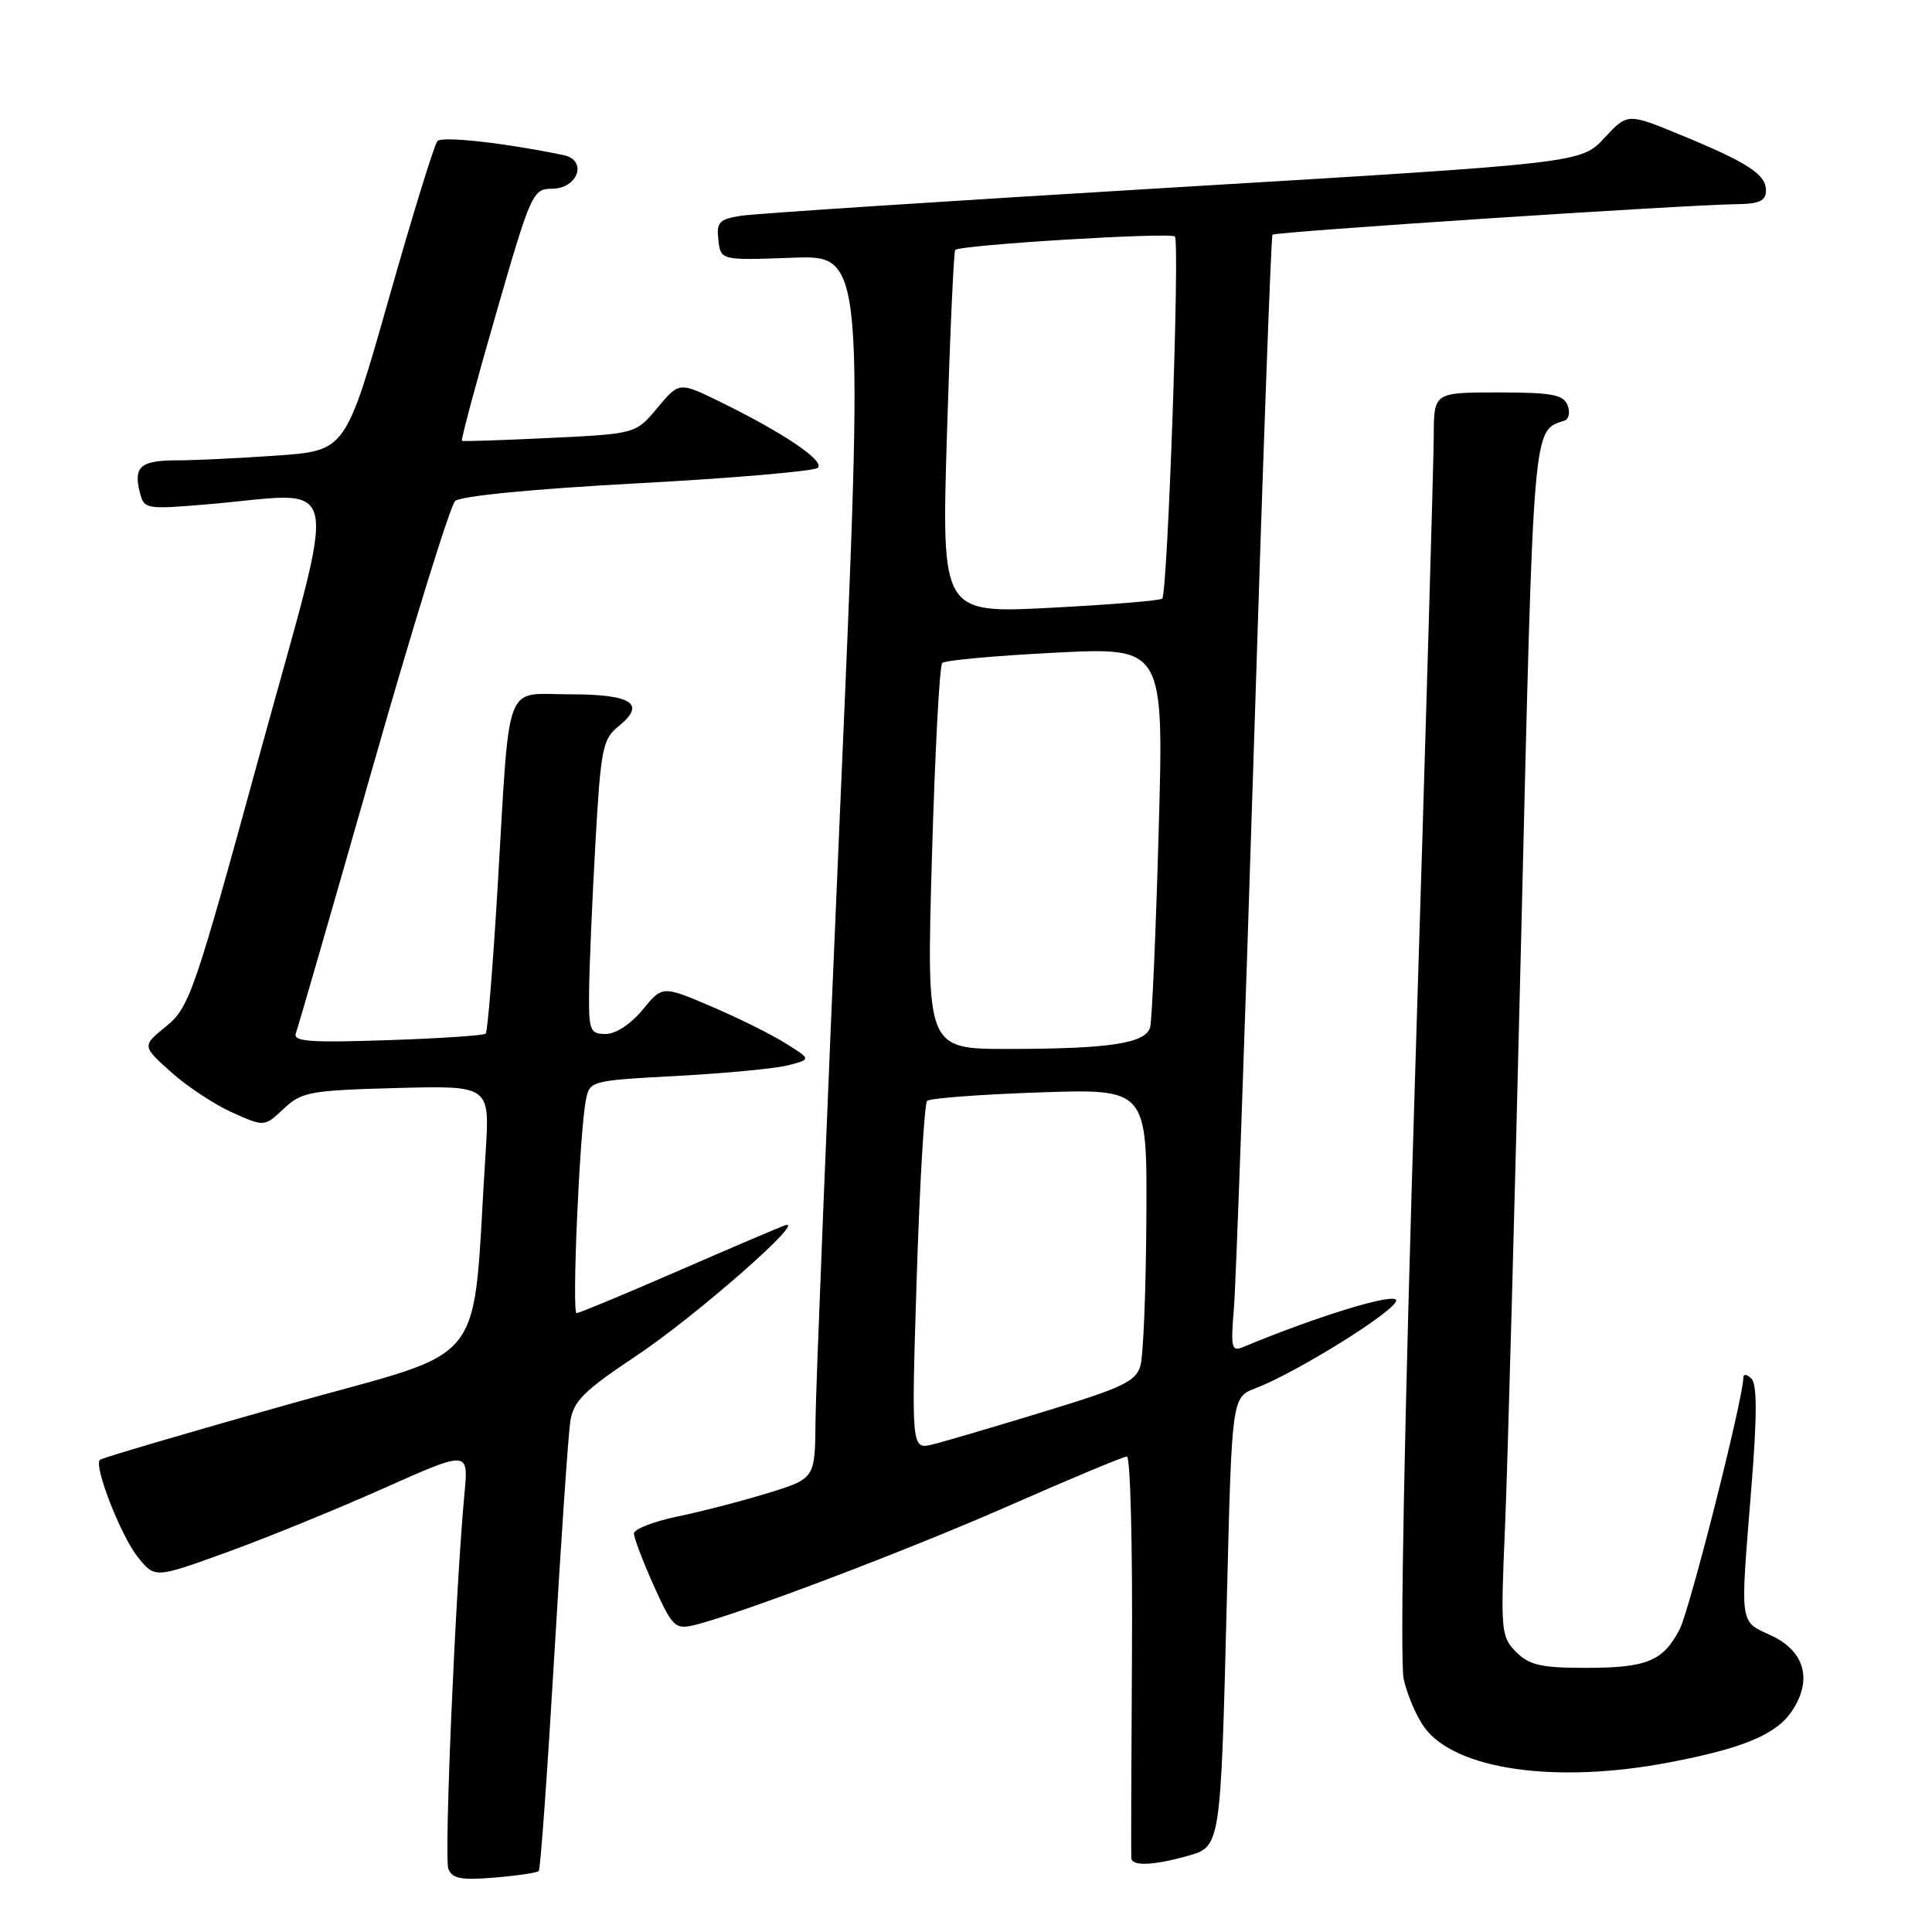 <?xml version="1.0" encoding="UTF-8" standalone="no"?>
<!DOCTYPE svg PUBLIC "-//W3C//DTD SVG 1.1//EN" "http://www.w3.org/Graphics/SVG/1.1/DTD/svg11.dtd" >
<svg xmlns="http://www.w3.org/2000/svg" xmlns:xlink="http://www.w3.org/1999/xlink" version="1.1" viewBox="0 0 256 256">
 <g >
 <path fill="currentColor"
d=" M 71.39 247.92 C 71.61 247.69 72.53 234.90 73.44 219.50 C 74.34 204.10 75.30 190.07 75.57 188.32 C 75.99 185.65 77.38 184.27 84.29 179.67 C 92.13 174.45 107.16 161.27 104.00 162.37 C 103.17 162.66 96.76 165.40 89.75 168.45 C 82.74 171.50 76.73 174.00 76.40 174.00 C 75.76 174.00 76.78 150.27 77.62 145.84 C 78.12 143.20 78.15 143.19 89.81 142.56 C 96.24 142.21 102.85 141.58 104.50 141.14 C 107.50 140.36 107.50 140.36 104.00 138.19 C 102.08 136.99 97.64 134.80 94.14 133.31 C 87.77 130.60 87.77 130.60 85.14 133.81 C 83.58 135.70 81.58 137.01 80.25 137.01 C 78.17 137.00 78.00 136.56 78.06 131.25 C 78.09 128.09 78.47 119.33 78.89 111.80 C 79.61 99.13 79.84 97.95 81.99 96.21 C 85.66 93.24 83.74 92.00 75.49 92.00 C 66.68 92.00 67.60 89.53 65.94 117.50 C 65.32 127.95 64.61 136.71 64.36 136.96 C 64.12 137.21 58.24 137.60 51.31 137.83 C 40.89 138.18 38.78 138.01 39.21 136.88 C 39.50 136.12 44.09 120.20 49.43 101.50 C 54.76 82.80 59.66 67.00 60.31 66.39 C 61.02 65.72 70.72 64.78 84.50 64.04 C 97.15 63.36 107.89 62.43 108.36 61.99 C 109.33 61.08 103.88 57.39 95.51 53.29 C 90.00 50.58 90.00 50.58 87.12 54.03 C 84.24 57.48 84.24 57.48 72.87 58.03 C 66.62 58.33 61.37 58.51 61.21 58.41 C 61.05 58.32 63.07 50.77 65.71 41.64 C 70.34 25.58 70.59 25.02 73.13 25.01 C 76.61 25.00 77.90 21.21 74.66 20.55 C 66.74 18.92 58.59 18.01 57.96 18.70 C 57.55 19.14 54.65 28.55 51.51 39.61 C 45.80 59.71 45.80 59.71 36.75 60.36 C 31.77 60.71 25.76 61.00 23.41 61.00 C 18.63 61.00 17.67 61.83 18.52 65.22 C 19.08 67.46 19.31 67.51 27.30 66.84 C 45.78 65.30 44.95 61.50 34.49 99.67 C 25.75 131.58 25.10 133.47 22.04 135.97 C 18.81 138.60 18.81 138.60 22.66 142.05 C 24.77 143.95 28.42 146.36 30.77 147.41 C 35.03 149.32 35.03 149.32 37.59 146.91 C 39.97 144.68 41.06 144.48 52.53 144.17 C 64.91 143.84 64.91 143.84 64.35 152.67 C 62.45 182.13 65.35 178.43 38.08 186.12 C 24.65 189.91 13.46 193.20 13.23 193.44 C 12.40 194.26 16.02 203.52 18.26 206.32 C 20.52 209.14 20.52 209.14 30.01 205.70 C 35.23 203.81 44.58 200.00 50.79 197.23 C 62.08 192.19 62.08 192.19 61.55 197.84 C 60.36 210.51 58.83 246.12 59.41 247.63 C 59.91 248.93 61.11 249.16 65.51 248.79 C 68.53 248.54 71.18 248.15 71.39 247.92 Z  M 157.17 245.97 C 161.80 244.68 161.73 245.17 162.58 211.32 C 163.23 185.15 163.23 185.15 166.37 183.95 C 171.89 181.83 185.00 173.65 185.00 172.32 C 185.00 171.20 174.67 174.35 164.75 178.48 C 163.18 179.14 163.06 178.64 163.50 173.36 C 163.77 170.13 164.95 136.90 166.13 99.50 C 167.30 62.10 168.42 31.32 168.61 31.10 C 168.96 30.71 223.15 27.14 230.25 27.05 C 233.14 27.01 234.00 26.60 234.00 25.24 C 234.00 23.10 231.64 21.56 222.60 17.84 C 215.66 14.98 215.66 14.98 212.58 18.29 C 209.50 21.61 209.50 21.61 155.50 24.84 C 125.80 26.62 100.01 28.30 98.19 28.59 C 95.29 29.05 94.92 29.44 95.19 31.81 C 95.50 34.50 95.50 34.50 105.01 34.15 C 114.51 33.80 114.51 33.80 111.32 107.15 C 109.57 147.49 108.10 183.97 108.06 188.21 C 108.00 195.92 108.00 195.92 101.75 197.84 C 98.31 198.90 92.91 200.30 89.75 200.95 C 86.59 201.61 84.00 202.62 84.00 203.20 C 84.00 203.78 85.18 206.89 86.63 210.11 C 89.05 215.51 89.47 215.92 91.88 215.36 C 97.73 213.98 120.38 205.39 133.99 199.39 C 141.96 195.88 148.86 193.00 149.32 193.00 C 149.78 193.00 150.08 204.81 149.99 219.25 C 149.90 233.69 149.86 245.84 149.91 246.25 C 150.03 247.29 152.82 247.18 157.17 245.97 Z  M 221.23 233.52 C 231.10 231.63 235.43 229.80 237.49 226.65 C 240.17 222.57 239.13 218.80 234.75 216.74 C 230.42 214.71 230.57 215.79 232.07 197.07 C 232.83 187.61 232.83 183.43 232.07 182.67 C 231.48 182.08 231.00 182.02 231.00 182.55 C 230.99 185.31 223.91 213.28 222.56 215.89 C 220.37 220.12 218.22 221.00 210.07 221.00 C 204.22 221.00 202.64 220.64 200.90 218.90 C 198.90 216.90 198.83 216.12 199.41 202.65 C 199.75 194.87 200.72 159.25 201.58 123.50 C 203.23 55.29 203.07 57.14 207.32 55.73 C 207.89 55.54 208.07 54.62 207.71 53.69 C 207.17 52.29 205.62 52.00 198.53 52.00 C 190.00 52.00 190.00 52.00 189.98 57.75 C 189.97 60.91 188.88 98.41 187.55 141.08 C 186.08 188.38 185.47 220.17 186.00 222.51 C 186.48 224.62 187.72 227.51 188.76 228.92 C 192.88 234.51 206.20 236.40 221.23 233.52 Z  M 121.47 169.30 C 121.87 156.76 122.49 146.21 122.85 145.87 C 123.21 145.52 129.91 145.02 137.75 144.75 C 152.00 144.27 152.00 144.27 151.90 161.39 C 151.85 170.80 151.50 179.59 151.12 180.93 C 150.54 183.03 148.82 183.86 138.47 187.01 C 131.89 189.02 125.21 190.99 123.63 191.38 C 120.75 192.10 120.75 192.10 121.47 169.30 Z  M 123.48 113.75 C 123.88 99.86 124.49 88.21 124.85 87.85 C 125.21 87.49 131.96 86.88 139.86 86.48 C 154.22 85.76 154.22 85.76 153.53 110.13 C 153.16 123.53 152.64 135.23 152.40 136.12 C 151.81 138.25 147.07 138.98 133.63 138.99 C 122.76 139.00 122.76 139.00 123.48 113.75 Z  M 125.48 57.38 C 125.88 44.25 126.38 33.33 126.57 33.12 C 127.20 32.45 155.08 30.75 155.68 31.34 C 156.35 32.02 154.72 78.62 154.00 79.32 C 153.72 79.59 147.03 80.13 139.12 80.54 C 124.75 81.27 124.75 81.27 125.48 57.38 Z "/>
</g>
</svg>